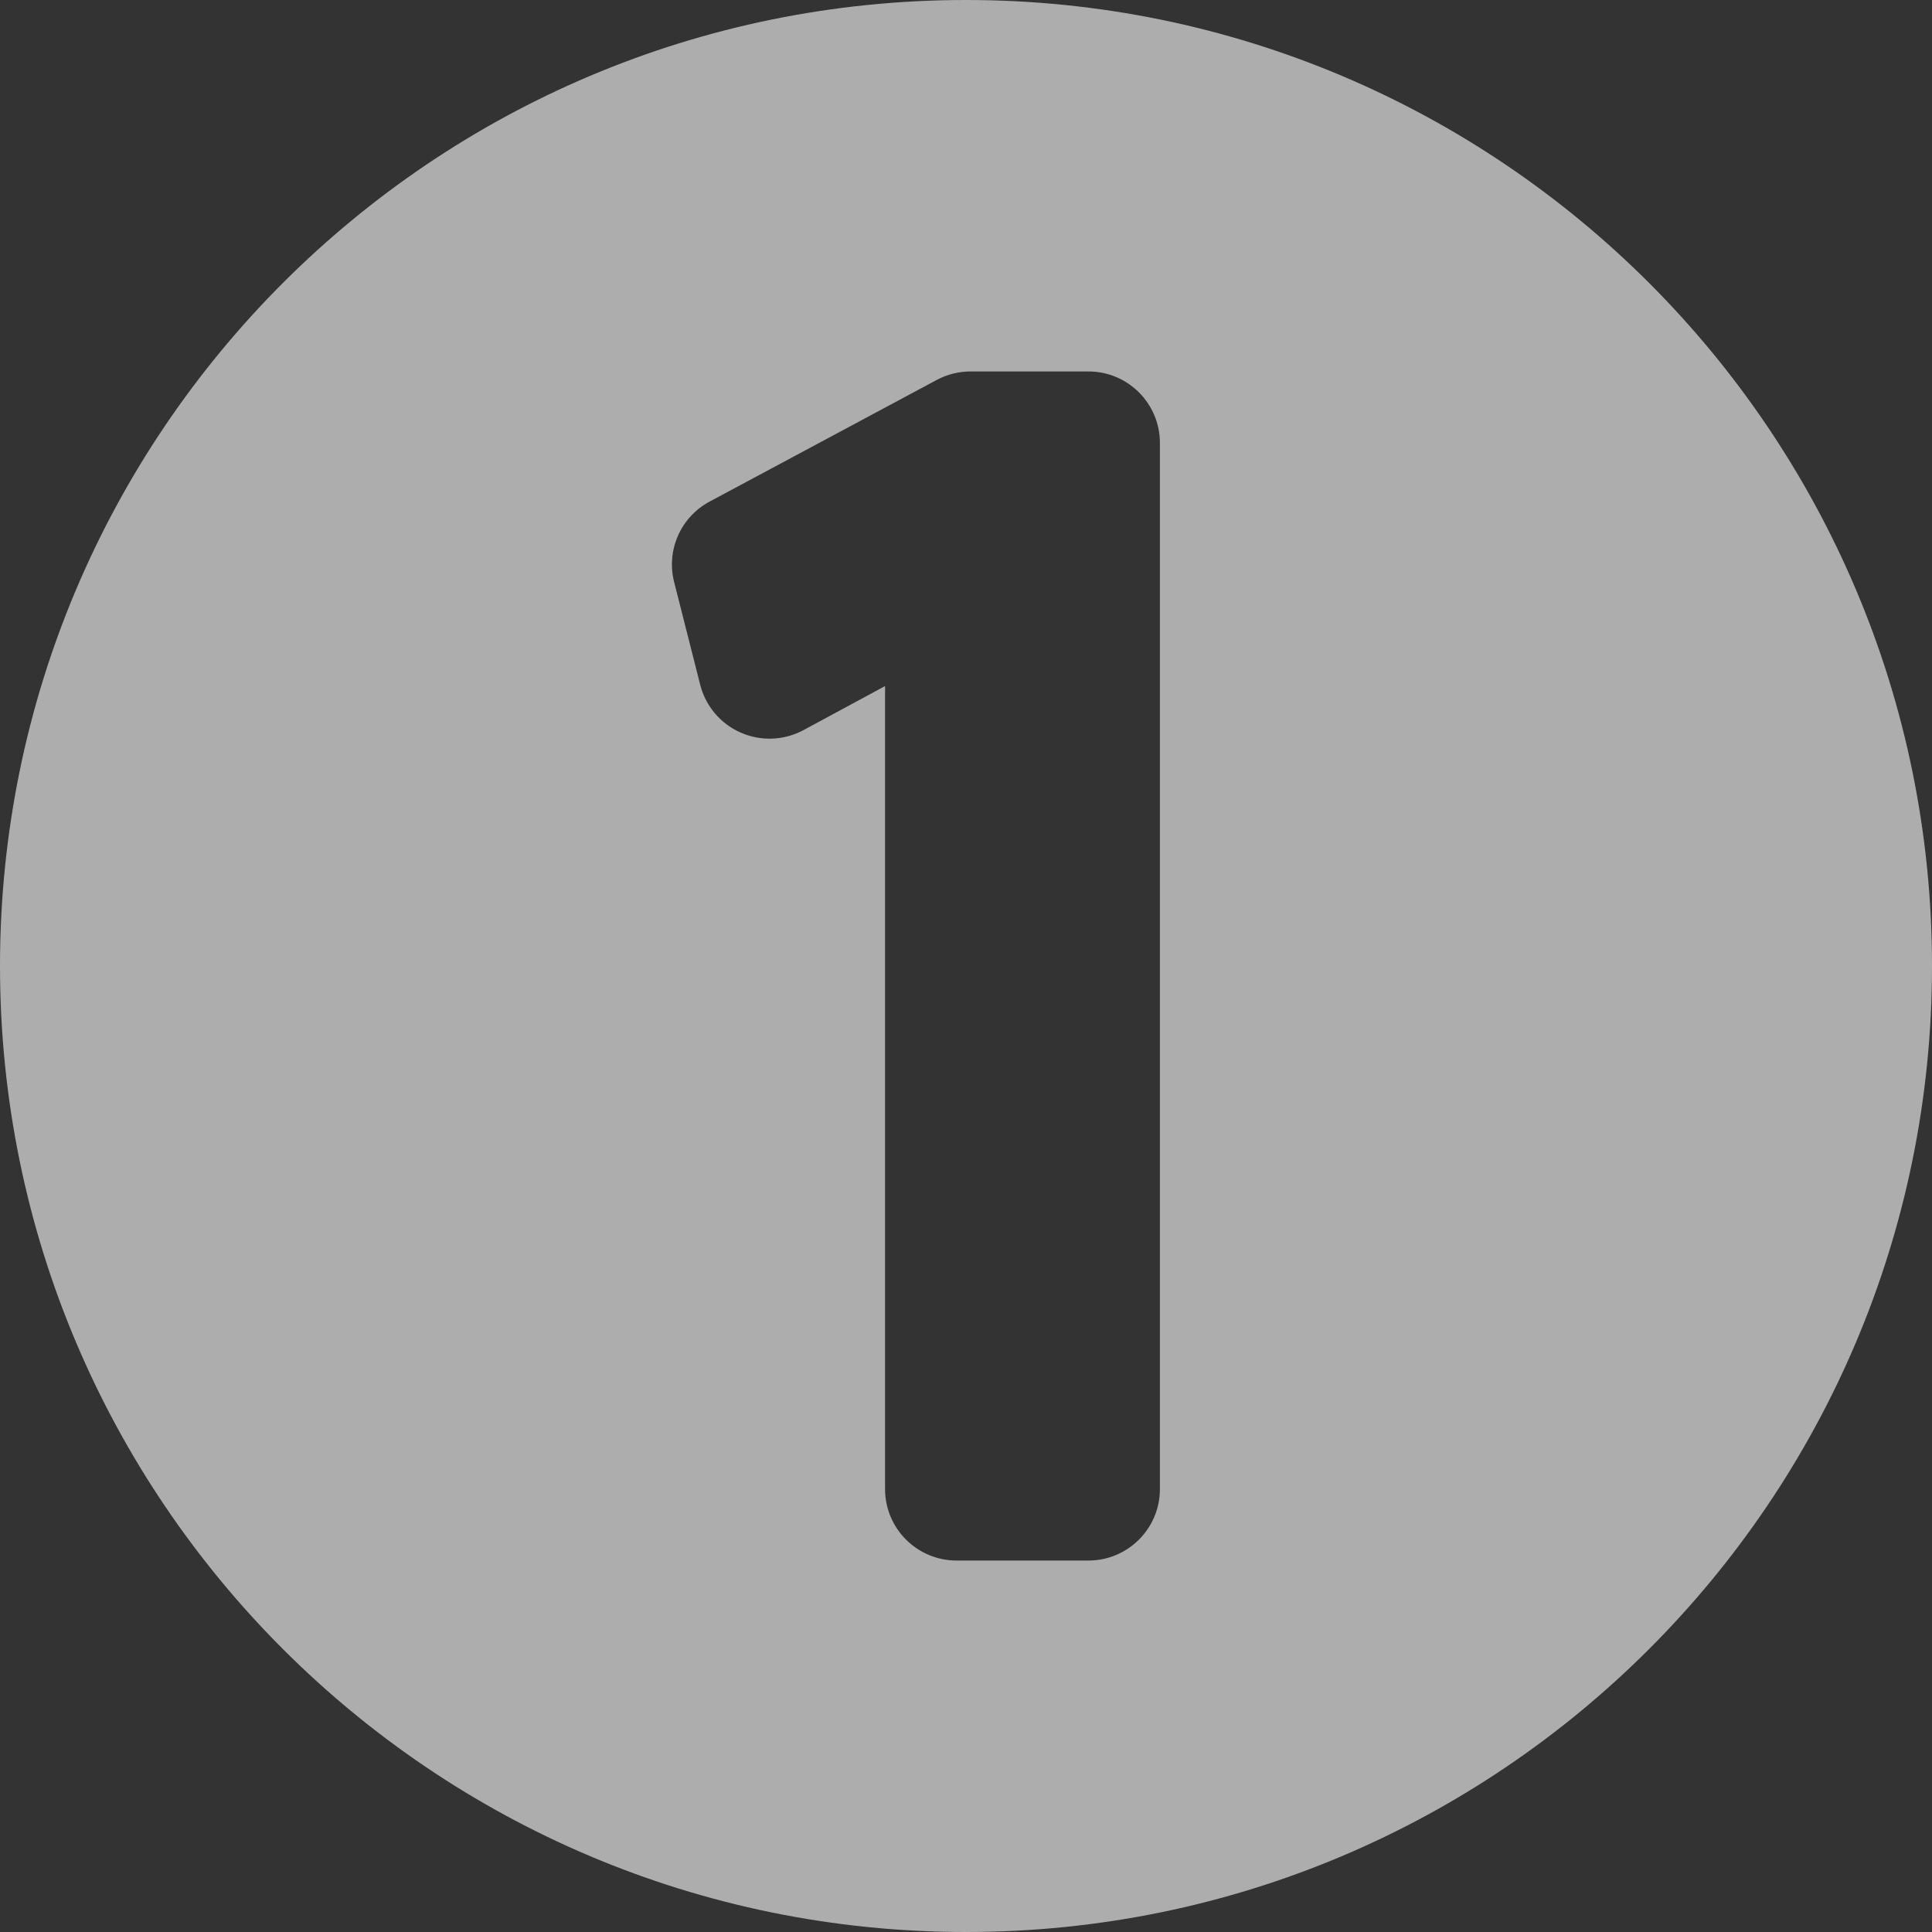<svg width="19" height="19" viewBox="0 0 19 19" fill="none" xmlns="http://www.w3.org/2000/svg">
<rect x="0" y="0" width="19" height="19" fill="#333333" stroke="none"/>
<g opacity="0.6">
<path d="M9.5 0C4.253 0 0 4.253 0 9.5C0 14.747 4.253 19 9.5 19C14.747 19 19 14.747 19 9.5C19 4.253 14.747 0 9.5 0ZM11.407 14.644C11.407 15.032 11.092 15.347 10.704 15.347H9.408C9.019 15.347 8.704 15.032 8.704 14.644V6.747L7.902 7.18C7.711 7.283 7.483 7.292 7.285 7.205C7.086 7.118 6.939 6.944 6.886 6.734L6.63 5.725C6.55 5.411 6.694 5.084 6.98 4.932L9.213 3.736C9.316 3.681 9.43 3.653 9.545 3.653H10.704C11.092 3.653 11.407 3.968 11.407 4.356V14.644Z" fill="white"/>
</g>
</svg>
